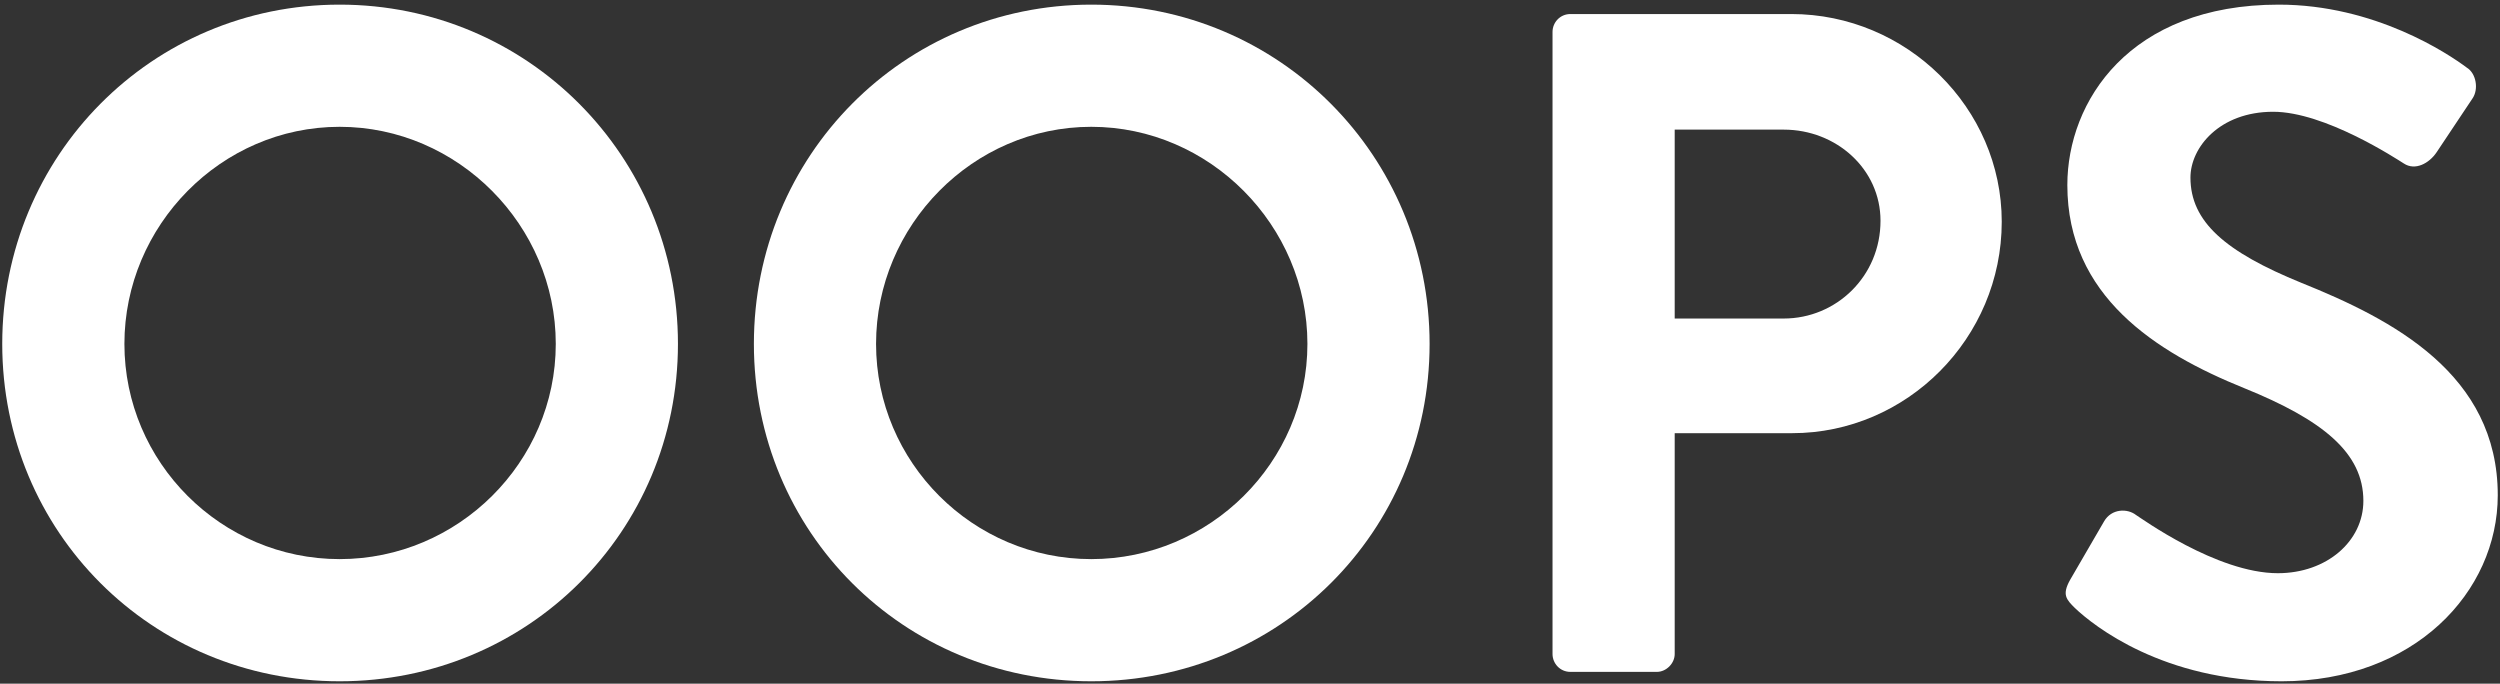 <svg width="373" height="102" viewBox="0 0 373 102" fill="none" xmlns="http://www.w3.org/2000/svg">
<rect x="0" y="0" width="373" height="102" fill="#333333" stroke="none"/>
<path d="M0.334 51.31C0.334 23.266 22.628 0.691 50.672 0.691C78.715 0.691 101.15 23.266 101.15 51.31C101.15 79.353 78.715 101.647 50.672 101.647C22.628 101.647 0.334 79.353 0.334 51.31ZM18.562 51.31C18.562 68.977 33.004 83.419 50.672 83.419C68.339 83.419 82.921 68.977 82.921 51.31C82.921 33.642 68.339 18.92 50.672 18.92C33.004 18.92 18.562 33.642 18.562 51.31Z" fill="white"/>
<path d="M112.48 51.31C112.48 23.266 134.774 0.691 162.818 0.691C190.861 0.691 213.296 23.266 213.296 51.31C213.296 79.353 190.861 101.647 162.818 101.647C134.774 101.647 112.48 79.353 112.48 51.31ZM130.708 51.31C130.708 68.977 145.15 83.419 162.818 83.419C180.485 83.419 195.067 68.977 195.067 51.31C195.067 33.642 180.485 18.92 162.818 18.92C145.15 18.92 130.708 33.642 130.708 51.31Z" fill="white"/>
<path d="M231.637 97.581V4.758C231.637 3.356 232.758 2.094 234.301 2.094H267.252C284.498 2.094 298.66 16.115 298.66 33.081C298.66 50.468 284.498 64.63 267.392 64.63H249.865V97.581C249.865 98.983 248.603 100.245 247.201 100.245H234.301C232.758 100.245 231.637 98.983 231.637 97.581ZM249.865 47.524H266.13C273.982 47.524 280.572 41.214 280.572 32.941C280.572 25.229 273.982 19.34 266.13 19.34H249.865V47.524Z" fill="white"/>
<path d="M309.568 90.71C308.307 89.448 307.605 88.747 308.867 86.504L313.915 77.811C315.037 75.847 317.421 75.847 318.683 76.829C319.384 77.25 330.741 85.522 339.855 85.522C347.147 85.522 352.615 80.755 352.615 74.726C352.615 67.575 346.586 62.667 334.807 57.9C321.627 52.572 308.447 44.158 308.447 27.613C308.447 15.134 317.701 0.691 339.995 0.691C354.298 0.691 365.234 7.983 368.039 10.086C369.441 10.927 369.862 13.311 368.88 14.713L363.552 22.705C362.43 24.388 360.327 25.51 358.644 24.388C357.523 23.687 346.866 16.676 339.154 16.676C331.162 16.676 326.815 22.004 326.815 26.491C326.815 33.081 332.003 37.568 343.361 42.196C356.962 47.664 372.666 55.797 372.666 73.885C372.666 88.327 360.187 101.647 340.416 101.647C322.749 101.647 312.373 93.375 309.568 90.71Z" fill="white"/>
</svg>
